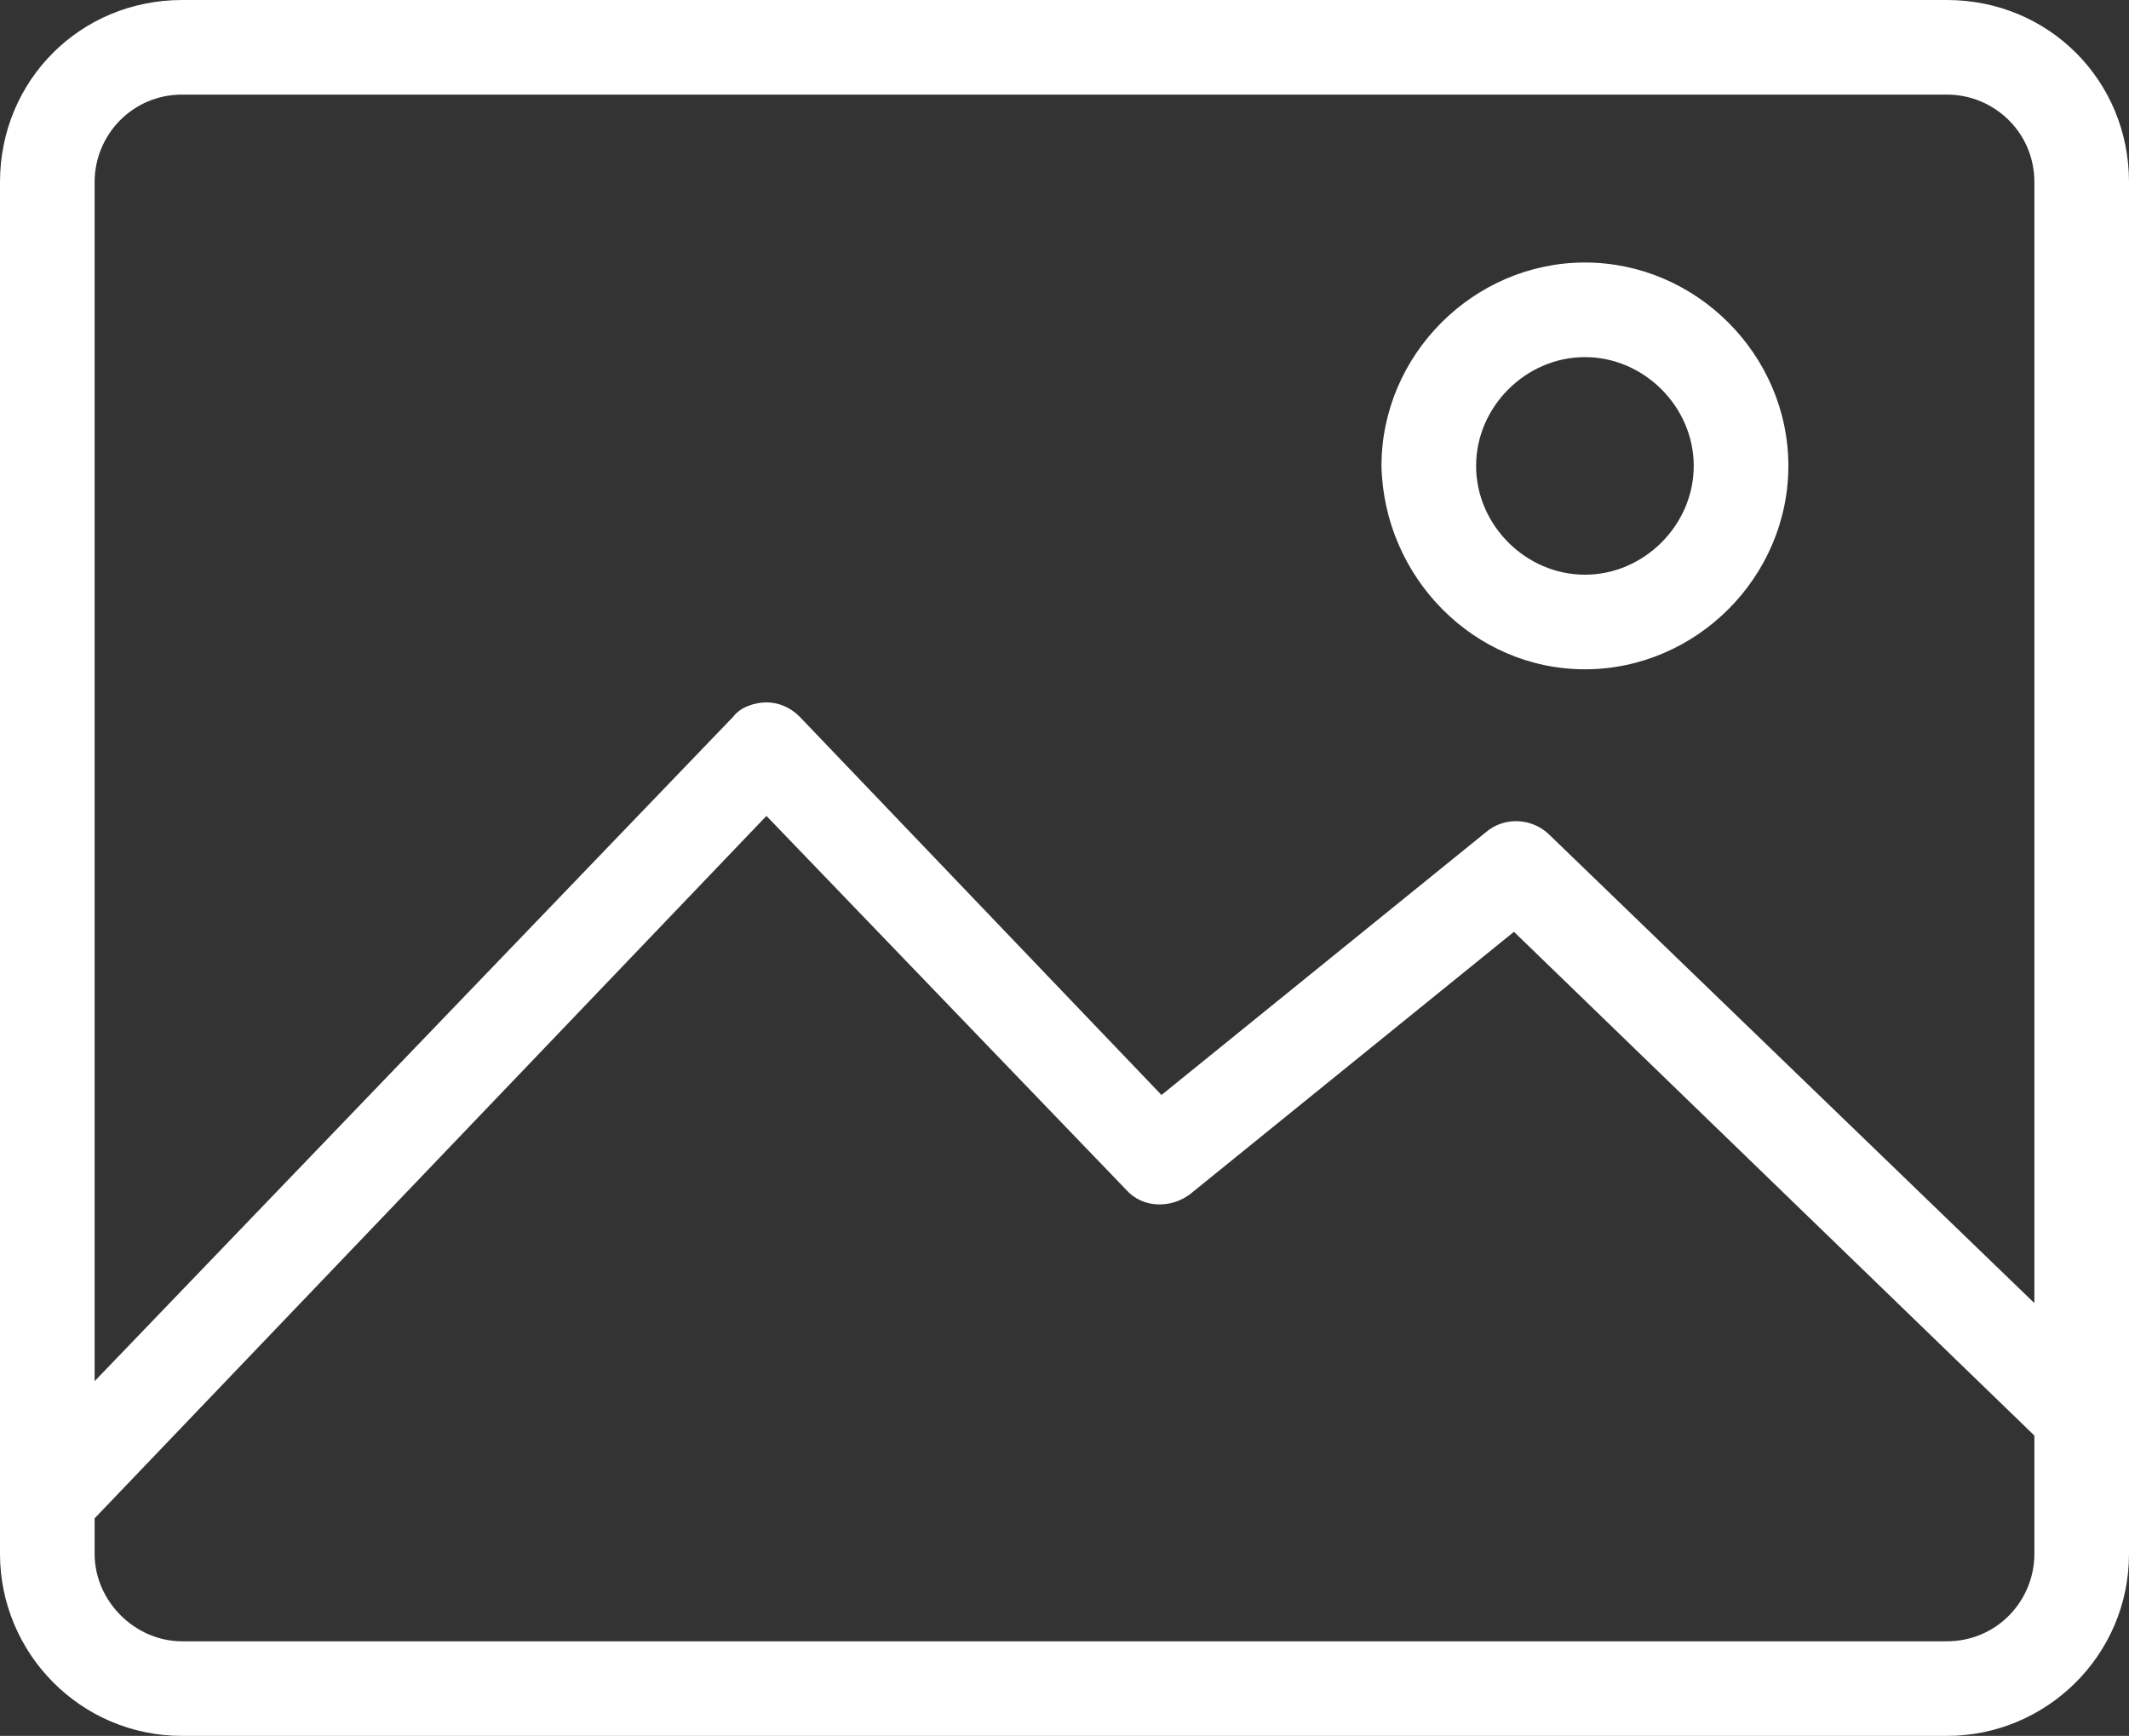 <?xml version="1.0" encoding="utf-8"?>
<!-- Generator: Adobe Illustrator 24.0.3, SVG Export Plug-In . SVG Version: 6.00 Build 0)  -->
<svg version="1.1" id="Layer_1" xmlns="http://www.w3.org/2000/svg" xmlns:xlink="http://www.w3.org/1999/xlink" x="0px" y="0px"
	 viewBox="0 0 90 73.4" style="enable-background:new 0 0 90 73.4;" xml:space="preserve">
<rect x="0" y="0" width="90" height="73.4" fill="#333333" stroke="none"/>
<style type="text/css">
	.st0{fill:#FFFFFF;}
</style>
<g>
	<path class="st0" d="M82.3,0H7.7C3.4,0,0,3.4,0,7.7v58c0,4.2,3.4,7.7,7.7,7.7h74.6c4.2,0,7.7-3.4,7.7-7.7v-58C90,3.4,86.6,0,82.3,0
		z M7.7,4h74.6c2,0,3.7,1.6,3.7,3.7v47.4L65.5,35.3c-0.7-0.7-1.9-0.8-2.7-0.1L49.1,46.3l-15.3-16c-0.4-0.4-0.9-0.6-1.4-0.6
		c0,0,0,0,0,0c-0.5,0-1.1,0.2-1.4,0.6L4,58.4V7.7C4,5.7,5.6,4,7.7,4z M82.3,69.4H7.7c-2,0-3.7-1.7-3.7-3.7v-1.5l28.4-29.7l15.2,15.8
		c0.7,0.8,1.9,0.8,2.7,0.2L64,39.4l22,21.3v5C86,67.7,84.4,69.4,82.3,69.4z"/>
	<path class="st0" d="M67,28.3c4.7,0,8.6-3.9,8.6-8.6c0-4.7-3.9-8.6-8.6-8.6s-8.6,3.9-8.6,8.6C58.5,24.4,62.3,28.3,67,28.3z
		 M67,15.1c2.5,0,4.6,2.1,4.6,4.6c0,2.5-2.1,4.6-4.6,4.6s-4.6-2.1-4.6-4.6S64.5,15.1,67,15.1z"/>
</g>
</svg>
